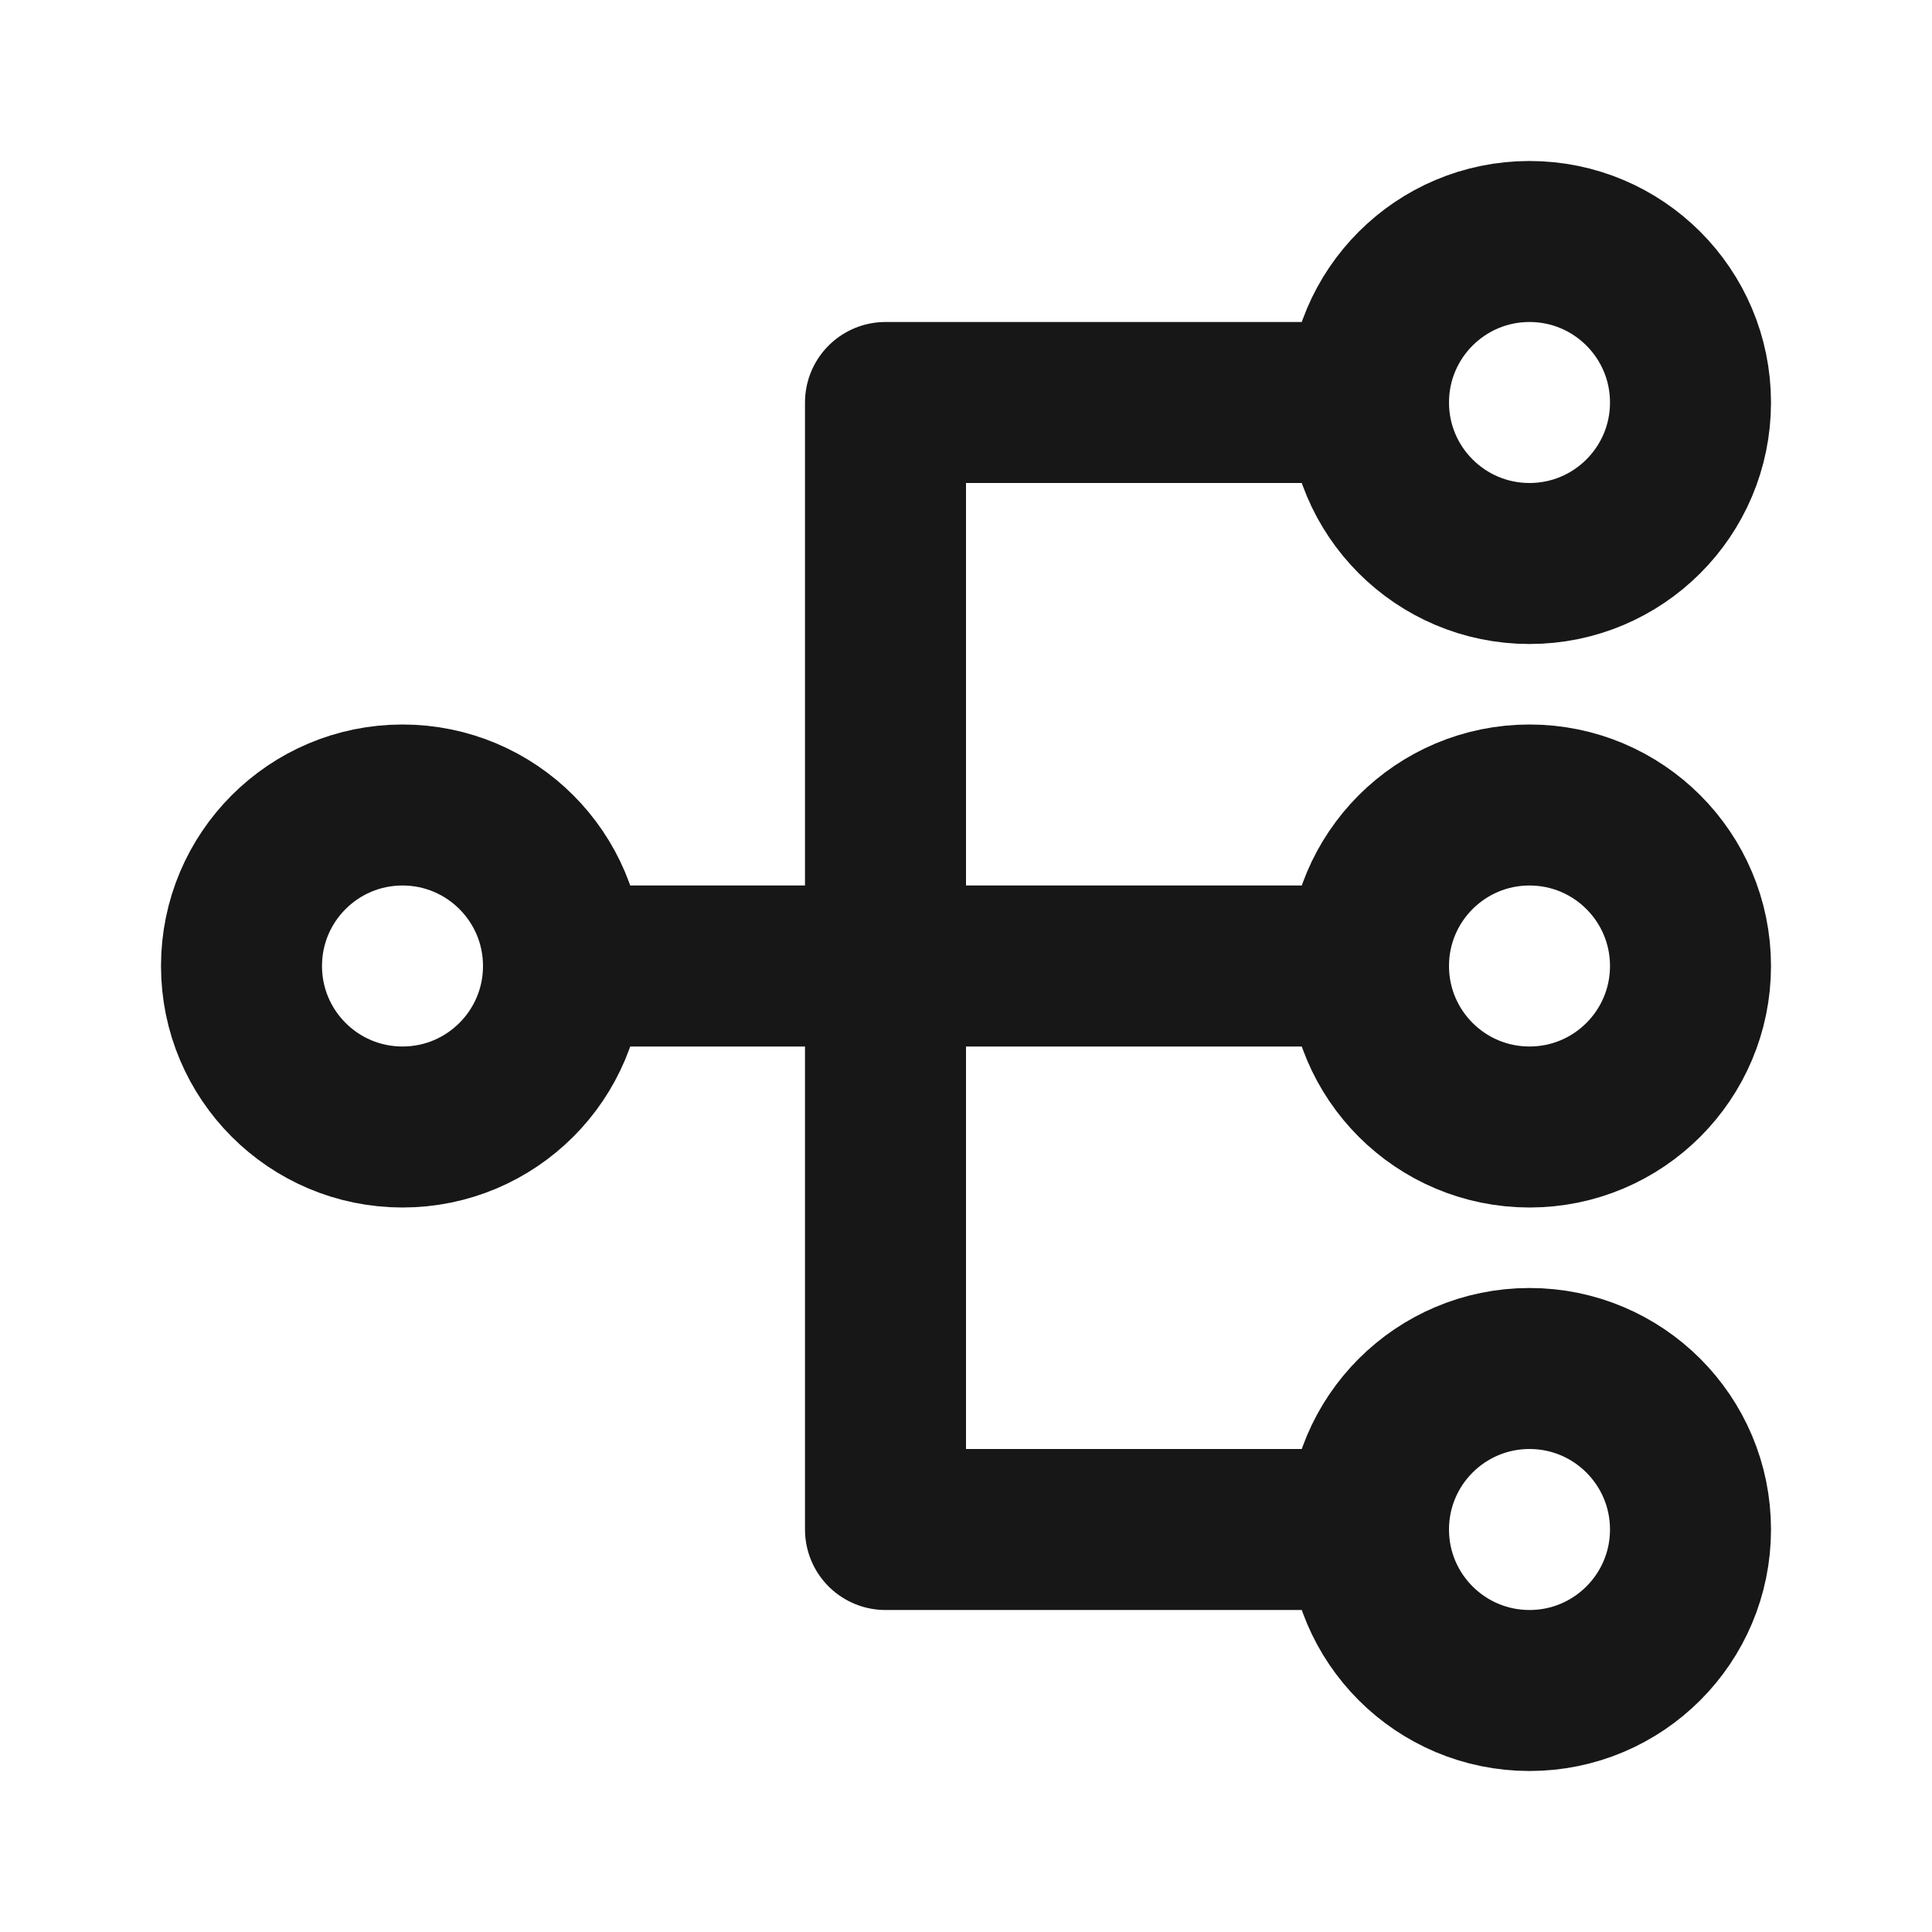 <?xml version="1.0" encoding="UTF-8"?><svg width="24" height="24" viewBox="0 0 48 48" fill="none" xmlns="http://www.w3.org/2000/svg"><circle cx="10" cy="24" r="4" fill="none" stroke="#171717" stroke-width="4"/><circle cx="38" cy="10" r="4" fill="none" stroke="#171717" stroke-width="4"/><circle cx="38" cy="24" r="4" fill="none" stroke="#171717" stroke-width="4"/><circle cx="38" cy="38" r="4" fill="none" stroke="#171717" stroke-width="4"/><path d="M34 38L22 38V10H34" stroke="#171717" stroke-width="4" stroke-linecap="round" stroke-linejoin="round"/><path d="M14 24L34 24" stroke="#171717" stroke-width="4" stroke-linecap="round" stroke-linejoin="round"/></svg>